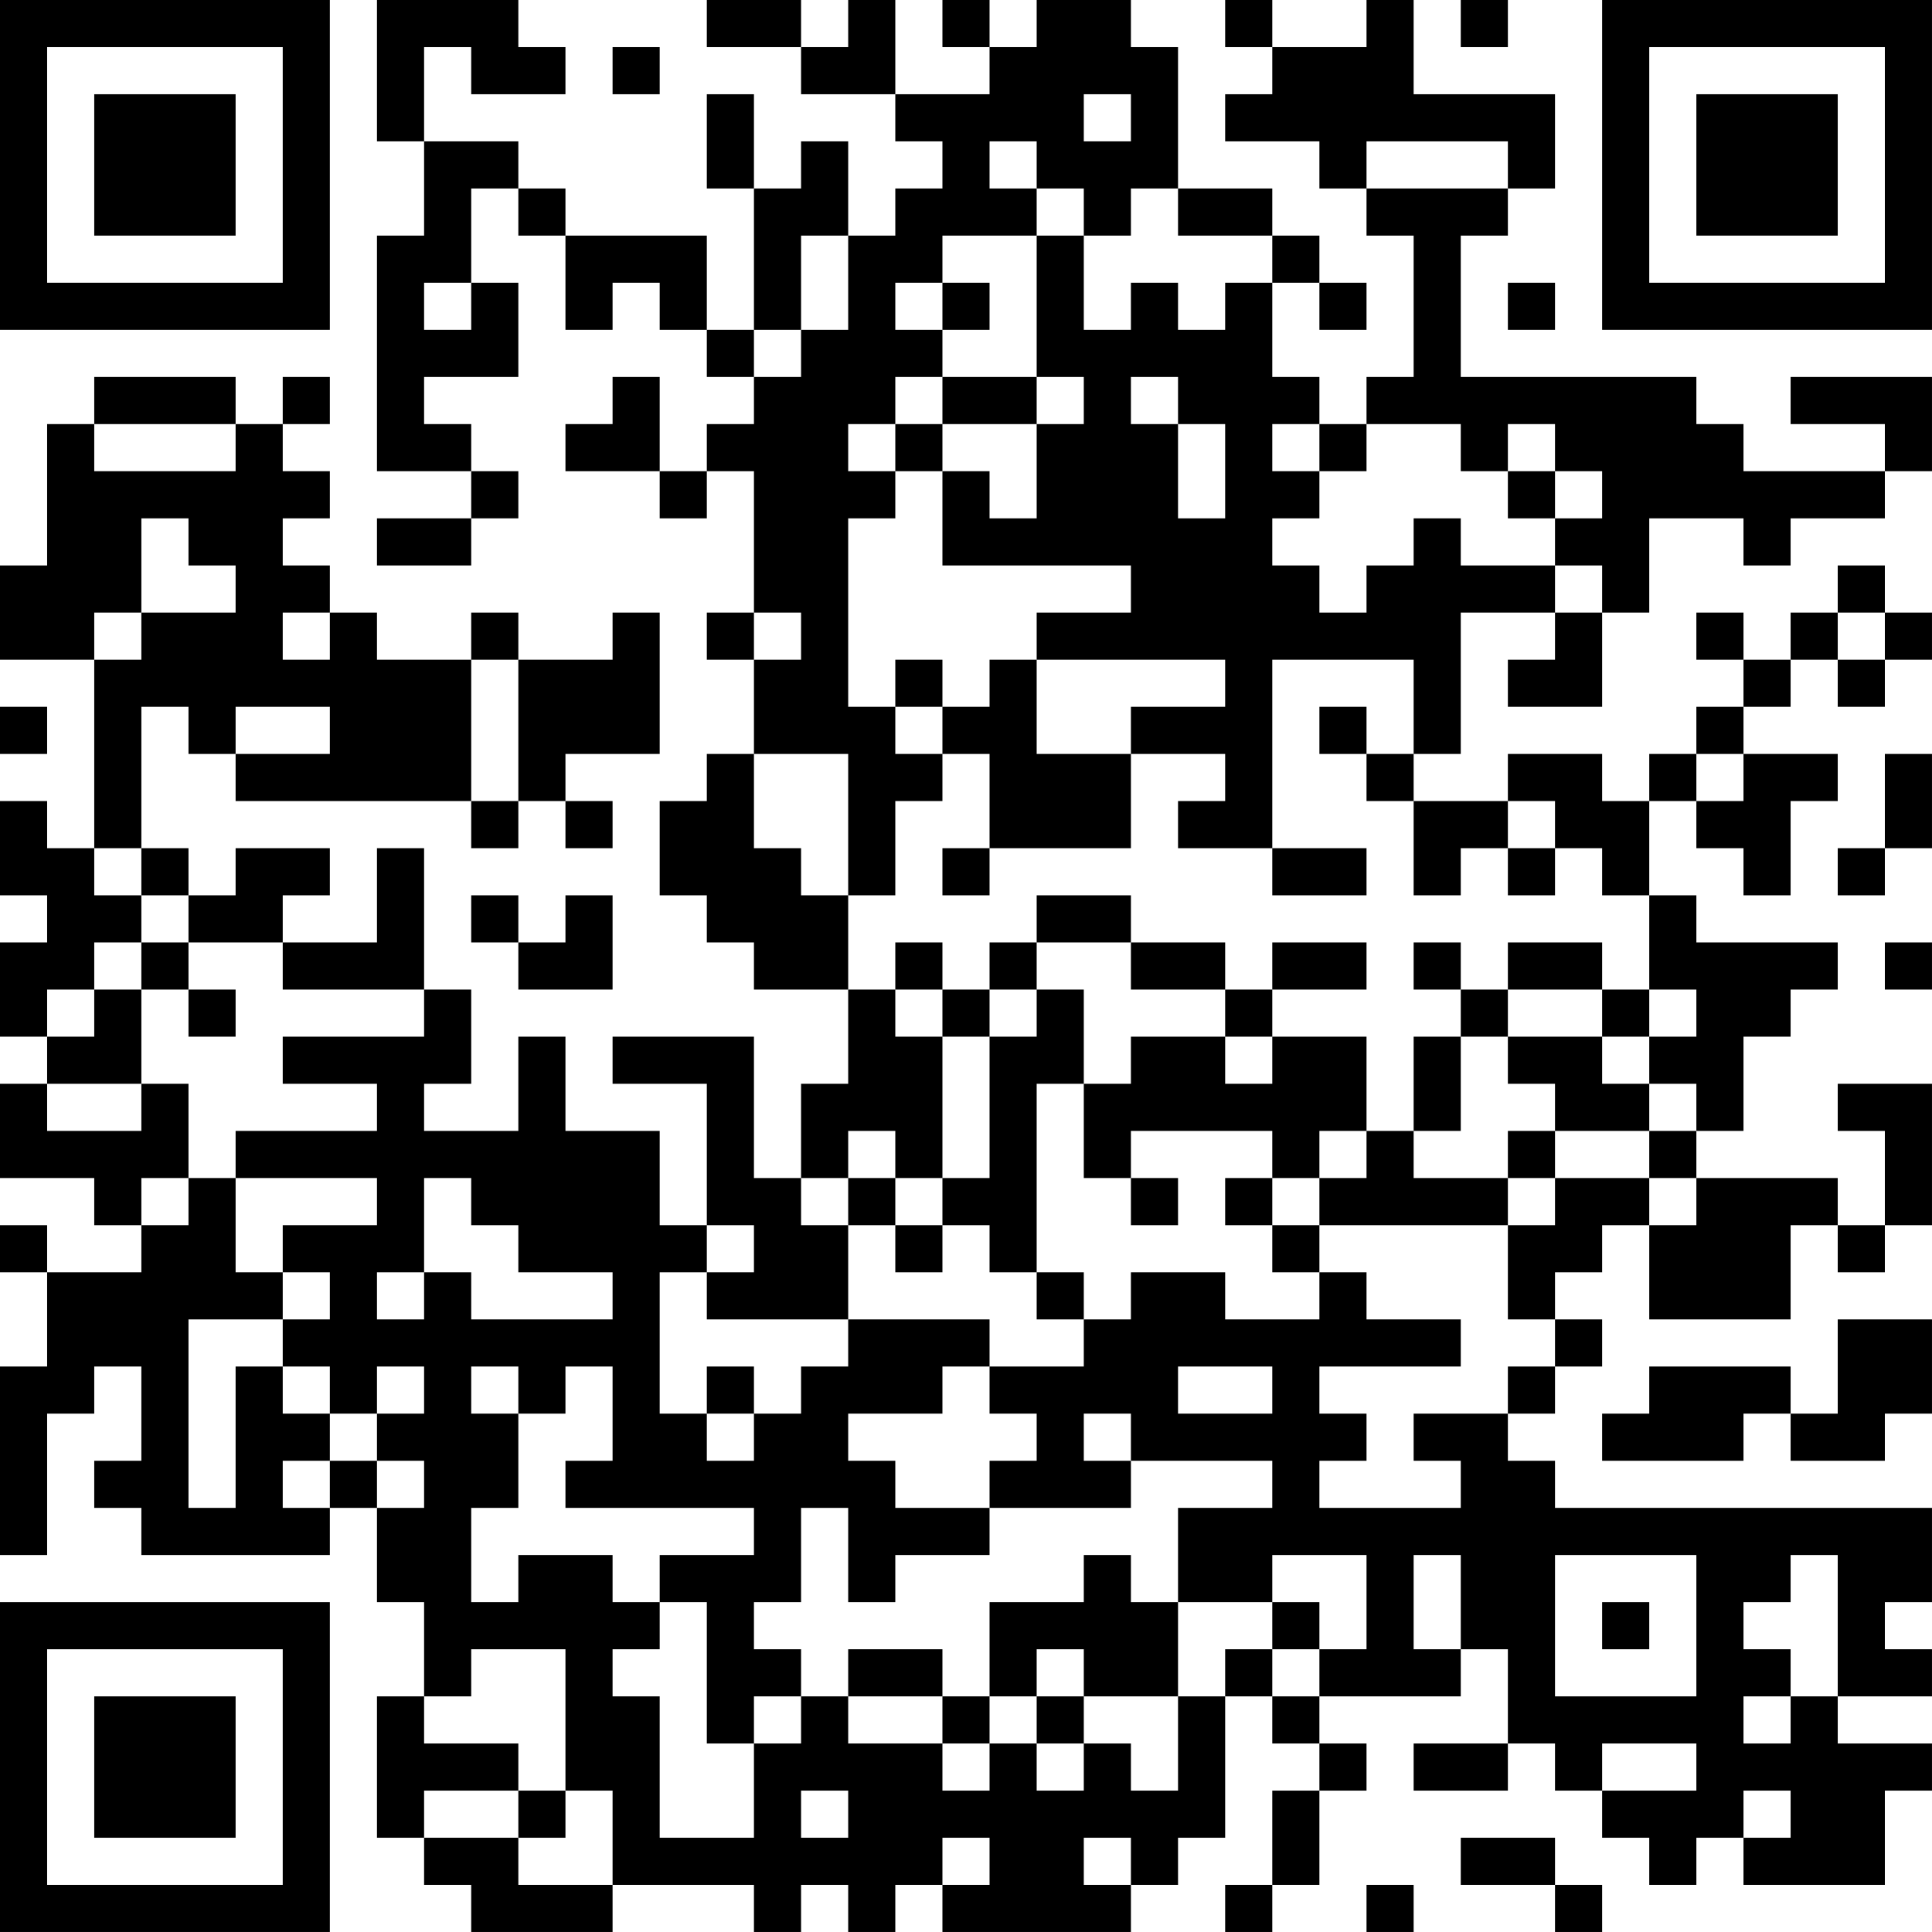 <?xml version="1.0" encoding="UTF-8"?>
<svg xmlns="http://www.w3.org/2000/svg" version="1.1" width="200" height="200" viewBox="0 0 200 200"><rect x="0" y="0" width="200" height="200" fill="#ffffff"/><g transform="scale(4.878)"><g transform="translate(0,0)"><path fill-rule="evenodd" d="M8 0L8 3L9 3L9 5L8 5L8 10L10 10L10 11L8 11L8 12L10 12L10 11L11 11L11 10L10 10L10 9L9 9L9 8L11 8L11 6L10 6L10 4L11 4L11 5L12 5L12 7L13 7L13 6L14 6L14 7L15 7L15 8L16 8L16 9L15 9L15 10L14 10L14 8L13 8L13 9L12 9L12 10L14 10L14 11L15 11L15 10L16 10L16 13L15 13L15 14L16 14L16 16L15 16L15 17L14 17L14 19L15 19L15 20L16 20L16 21L18 21L18 23L17 23L17 25L16 25L16 22L13 22L13 23L15 23L15 26L14 26L14 24L12 24L12 22L11 22L11 24L9 24L9 23L10 23L10 21L9 21L9 18L8 18L8 20L6 20L6 19L7 19L7 18L5 18L5 19L4 19L4 18L3 18L3 15L4 15L4 16L5 16L5 17L10 17L10 18L11 18L11 17L12 17L12 18L13 18L13 17L12 17L12 16L14 16L14 13L13 13L13 14L11 14L11 13L10 13L10 14L8 14L8 13L7 13L7 12L6 12L6 11L7 11L7 10L6 10L6 9L7 9L7 8L6 8L6 9L5 9L5 8L2 8L2 9L1 9L1 12L0 12L0 14L2 14L2 18L1 18L1 17L0 17L0 19L1 19L1 20L0 20L0 22L1 22L1 23L0 23L0 25L2 25L2 26L3 26L3 27L1 27L1 26L0 26L0 27L1 27L1 29L0 29L0 33L1 33L1 30L2 30L2 29L3 29L3 31L2 31L2 32L3 32L3 33L7 33L7 32L8 32L8 34L9 34L9 36L8 36L8 39L9 39L9 40L10 40L10 41L13 41L13 40L16 40L16 41L17 41L17 40L18 40L18 41L19 41L19 40L20 40L20 41L24 41L24 40L25 40L25 39L26 39L26 36L27 36L27 37L28 37L28 38L27 38L27 40L26 40L26 41L27 41L27 40L28 40L28 38L29 38L29 37L28 37L28 36L31 36L31 35L32 35L32 37L30 37L30 38L32 38L32 37L33 37L33 38L34 38L34 39L35 39L35 40L36 40L36 39L37 39L37 40L40 40L40 38L41 38L41 37L39 37L39 36L41 36L41 35L40 35L40 34L41 34L41 32L33 32L33 31L32 31L32 30L33 30L33 29L34 29L34 28L33 28L33 27L34 27L34 26L35 26L35 28L38 28L38 26L39 26L39 27L40 27L40 26L41 26L41 23L39 23L39 24L40 24L40 26L39 26L39 25L36 25L36 24L37 24L37 22L38 22L38 21L39 21L39 20L36 20L36 19L35 19L35 17L36 17L36 18L37 18L37 19L38 19L38 17L39 17L39 16L37 16L37 15L38 15L38 14L39 14L39 15L40 15L40 14L41 14L41 13L40 13L40 12L39 12L39 13L38 13L38 14L37 14L37 13L36 13L36 14L37 14L37 15L36 15L36 16L35 16L35 17L34 17L34 16L32 16L32 17L30 17L30 16L31 16L31 13L33 13L33 14L32 14L32 15L34 15L34 13L35 13L35 11L37 11L37 12L38 12L38 11L40 11L40 10L41 10L41 8L38 8L38 9L40 9L40 10L37 10L37 9L36 9L36 8L31 8L31 5L32 5L32 4L33 4L33 2L30 2L30 0L29 0L29 1L27 1L27 0L26 0L26 1L27 1L27 2L26 2L26 3L28 3L28 4L29 4L29 5L30 5L30 8L29 8L29 9L28 9L28 8L27 8L27 6L28 6L28 7L29 7L29 6L28 6L28 5L27 5L27 4L25 4L25 1L24 1L24 0L22 0L22 1L21 1L21 0L20 0L20 1L21 1L21 2L19 2L19 0L18 0L18 1L17 1L17 0L15 0L15 1L17 1L17 2L19 2L19 3L20 3L20 4L19 4L19 5L18 5L18 3L17 3L17 4L16 4L16 2L15 2L15 4L16 4L16 7L15 7L15 5L12 5L12 4L11 4L11 3L9 3L9 1L10 1L10 2L12 2L12 1L11 1L11 0ZM31 0L31 1L32 1L32 0ZM13 1L13 2L14 2L14 1ZM23 2L23 3L24 3L24 2ZM21 3L21 4L22 4L22 5L20 5L20 6L19 6L19 7L20 7L20 8L19 8L19 9L18 9L18 10L19 10L19 11L18 11L18 15L19 15L19 16L20 16L20 17L19 17L19 19L18 19L18 16L16 16L16 18L17 18L17 19L18 19L18 21L19 21L19 22L20 22L20 25L19 25L19 24L18 24L18 25L17 25L17 26L18 26L18 28L15 28L15 27L16 27L16 26L15 26L15 27L14 27L14 30L15 30L15 31L16 31L16 30L17 30L17 29L18 29L18 28L21 28L21 29L20 29L20 30L18 30L18 31L19 31L19 32L21 32L21 33L19 33L19 34L18 34L18 32L17 32L17 34L16 34L16 35L17 35L17 36L16 36L16 37L15 37L15 34L14 34L14 33L16 33L16 32L12 32L12 31L13 31L13 29L12 29L12 30L11 30L11 29L10 29L10 30L11 30L11 32L10 32L10 34L11 34L11 33L13 33L13 34L14 34L14 35L13 35L13 36L14 36L14 39L16 39L16 37L17 37L17 36L18 36L18 37L20 37L20 38L21 38L21 37L22 37L22 38L23 38L23 37L24 37L24 38L25 38L25 36L26 36L26 35L27 35L27 36L28 36L28 35L29 35L29 33L27 33L27 34L25 34L25 32L27 32L27 31L24 31L24 30L23 30L23 31L24 31L24 32L21 32L21 31L22 31L22 30L21 30L21 29L23 29L23 28L24 28L24 27L26 27L26 28L28 28L28 27L29 27L29 28L31 28L31 29L28 29L28 30L29 30L29 31L28 31L28 32L31 32L31 31L30 31L30 30L32 30L32 29L33 29L33 28L32 28L32 26L33 26L33 25L35 25L35 26L36 26L36 25L35 25L35 24L36 24L36 23L35 23L35 22L36 22L36 21L35 21L35 19L34 19L34 18L33 18L33 17L32 17L32 18L31 18L31 19L30 19L30 17L29 17L29 16L30 16L30 14L27 14L27 18L25 18L25 17L26 17L26 16L24 16L24 15L26 15L26 14L22 14L22 13L24 13L24 12L20 12L20 10L21 10L21 11L22 11L22 9L23 9L23 8L22 8L22 5L23 5L23 7L24 7L24 6L25 6L25 7L26 7L26 6L27 6L27 5L25 5L25 4L24 4L24 5L23 5L23 4L22 4L22 3ZM29 3L29 4L32 4L32 3ZM17 5L17 7L16 7L16 8L17 8L17 7L18 7L18 5ZM9 6L9 7L10 7L10 6ZM20 6L20 7L21 7L21 6ZM32 6L32 7L33 7L33 6ZM20 8L20 9L19 9L19 10L20 10L20 9L22 9L22 8ZM24 8L24 9L25 9L25 11L26 11L26 9L25 9L25 8ZM2 9L2 10L5 10L5 9ZM27 9L27 10L28 10L28 11L27 11L27 12L28 12L28 13L29 13L29 12L30 12L30 11L31 11L31 12L33 12L33 13L34 13L34 12L33 12L33 11L34 11L34 10L33 10L33 9L32 9L32 10L31 10L31 9L29 9L29 10L28 10L28 9ZM32 10L32 11L33 11L33 10ZM3 11L3 13L2 13L2 14L3 14L3 13L5 13L5 12L4 12L4 11ZM6 13L6 14L7 14L7 13ZM16 13L16 14L17 14L17 13ZM39 13L39 14L40 14L40 13ZM10 14L10 17L11 17L11 14ZM19 14L19 15L20 15L20 16L21 16L21 18L20 18L20 19L21 19L21 18L24 18L24 16L22 16L22 14L21 14L21 15L20 15L20 14ZM0 15L0 16L1 16L1 15ZM5 15L5 16L7 16L7 15ZM28 15L28 16L29 16L29 15ZM36 16L36 17L37 17L37 16ZM40 16L40 18L39 18L39 19L40 19L40 18L41 18L41 16ZM2 18L2 19L3 19L3 20L2 20L2 21L1 21L1 22L2 22L2 21L3 21L3 23L1 23L1 24L3 24L3 23L4 23L4 25L3 25L3 26L4 26L4 25L5 25L5 27L6 27L6 28L4 28L4 32L5 32L5 29L6 29L6 30L7 30L7 31L6 31L6 32L7 32L7 31L8 31L8 32L9 32L9 31L8 31L8 30L9 30L9 29L8 29L8 30L7 30L7 29L6 29L6 28L7 28L7 27L6 27L6 26L8 26L8 25L5 25L5 24L8 24L8 23L6 23L6 22L9 22L9 21L6 21L6 20L4 20L4 19L3 19L3 18ZM27 18L27 19L29 19L29 18ZM32 18L32 19L33 19L33 18ZM10 19L10 20L11 20L11 21L13 21L13 19L12 19L12 20L11 20L11 19ZM22 19L22 20L21 20L21 21L20 21L20 20L19 20L19 21L20 21L20 22L21 22L21 25L20 25L20 26L19 26L19 25L18 25L18 26L19 26L19 27L20 27L20 26L21 26L21 27L22 27L22 28L23 28L23 27L22 27L22 23L23 23L23 25L24 25L24 26L25 26L25 25L24 25L24 24L27 24L27 25L26 25L26 26L27 26L27 27L28 27L28 26L32 26L32 25L33 25L33 24L35 24L35 23L34 23L34 22L35 22L35 21L34 21L34 20L32 20L32 21L31 21L31 20L30 20L30 21L31 21L31 22L30 22L30 24L29 24L29 22L27 22L27 21L29 21L29 20L27 20L27 21L26 21L26 20L24 20L24 19ZM3 20L3 21L4 21L4 22L5 22L5 21L4 21L4 20ZM22 20L22 21L21 21L21 22L22 22L22 21L23 21L23 23L24 23L24 22L26 22L26 23L27 23L27 22L26 22L26 21L24 21L24 20ZM40 20L40 21L41 21L41 20ZM32 21L32 22L31 22L31 24L30 24L30 25L32 25L32 24L33 24L33 23L32 23L32 22L34 22L34 21ZM28 24L28 25L27 25L27 26L28 26L28 25L29 25L29 24ZM9 25L9 27L8 27L8 28L9 28L9 27L10 27L10 28L13 28L13 27L11 27L11 26L10 26L10 25ZM39 28L39 30L38 30L38 29L35 29L35 30L34 30L34 31L37 31L37 30L38 30L38 31L40 31L40 30L41 30L41 28ZM15 29L15 30L16 30L16 29ZM25 29L25 30L27 30L27 29ZM23 33L23 34L21 34L21 36L20 36L20 35L18 35L18 36L20 36L20 37L21 37L21 36L22 36L22 37L23 37L23 36L25 36L25 34L24 34L24 33ZM30 33L30 35L31 35L31 33ZM33 33L33 36L36 36L36 33ZM38 33L38 34L37 34L37 35L38 35L38 36L37 36L37 37L38 37L38 36L39 36L39 33ZM27 34L27 35L28 35L28 34ZM34 34L34 35L35 35L35 34ZM10 35L10 36L9 36L9 37L11 37L11 38L9 38L9 39L11 39L11 40L13 40L13 38L12 38L12 35ZM22 35L22 36L23 36L23 35ZM34 37L34 38L36 38L36 37ZM11 38L11 39L12 39L12 38ZM17 38L17 39L18 39L18 38ZM37 38L37 39L38 39L38 38ZM20 39L20 40L21 40L21 39ZM23 39L23 40L24 40L24 39ZM31 39L31 40L33 40L33 41L34 41L34 40L33 40L33 39ZM29 40L29 41L30 41L30 40ZM0 0L0 7L7 7L7 0ZM1 1L1 6L6 6L6 1ZM2 2L2 5L5 5L5 2ZM34 0L34 7L41 7L41 0ZM35 1L35 6L40 6L40 1ZM36 2L36 5L39 5L39 2ZM0 34L0 41L7 41L7 34ZM1 35L1 40L6 40L6 35ZM2 36L2 39L5 39L5 36Z" fill="#000000"/></g></g></svg>
